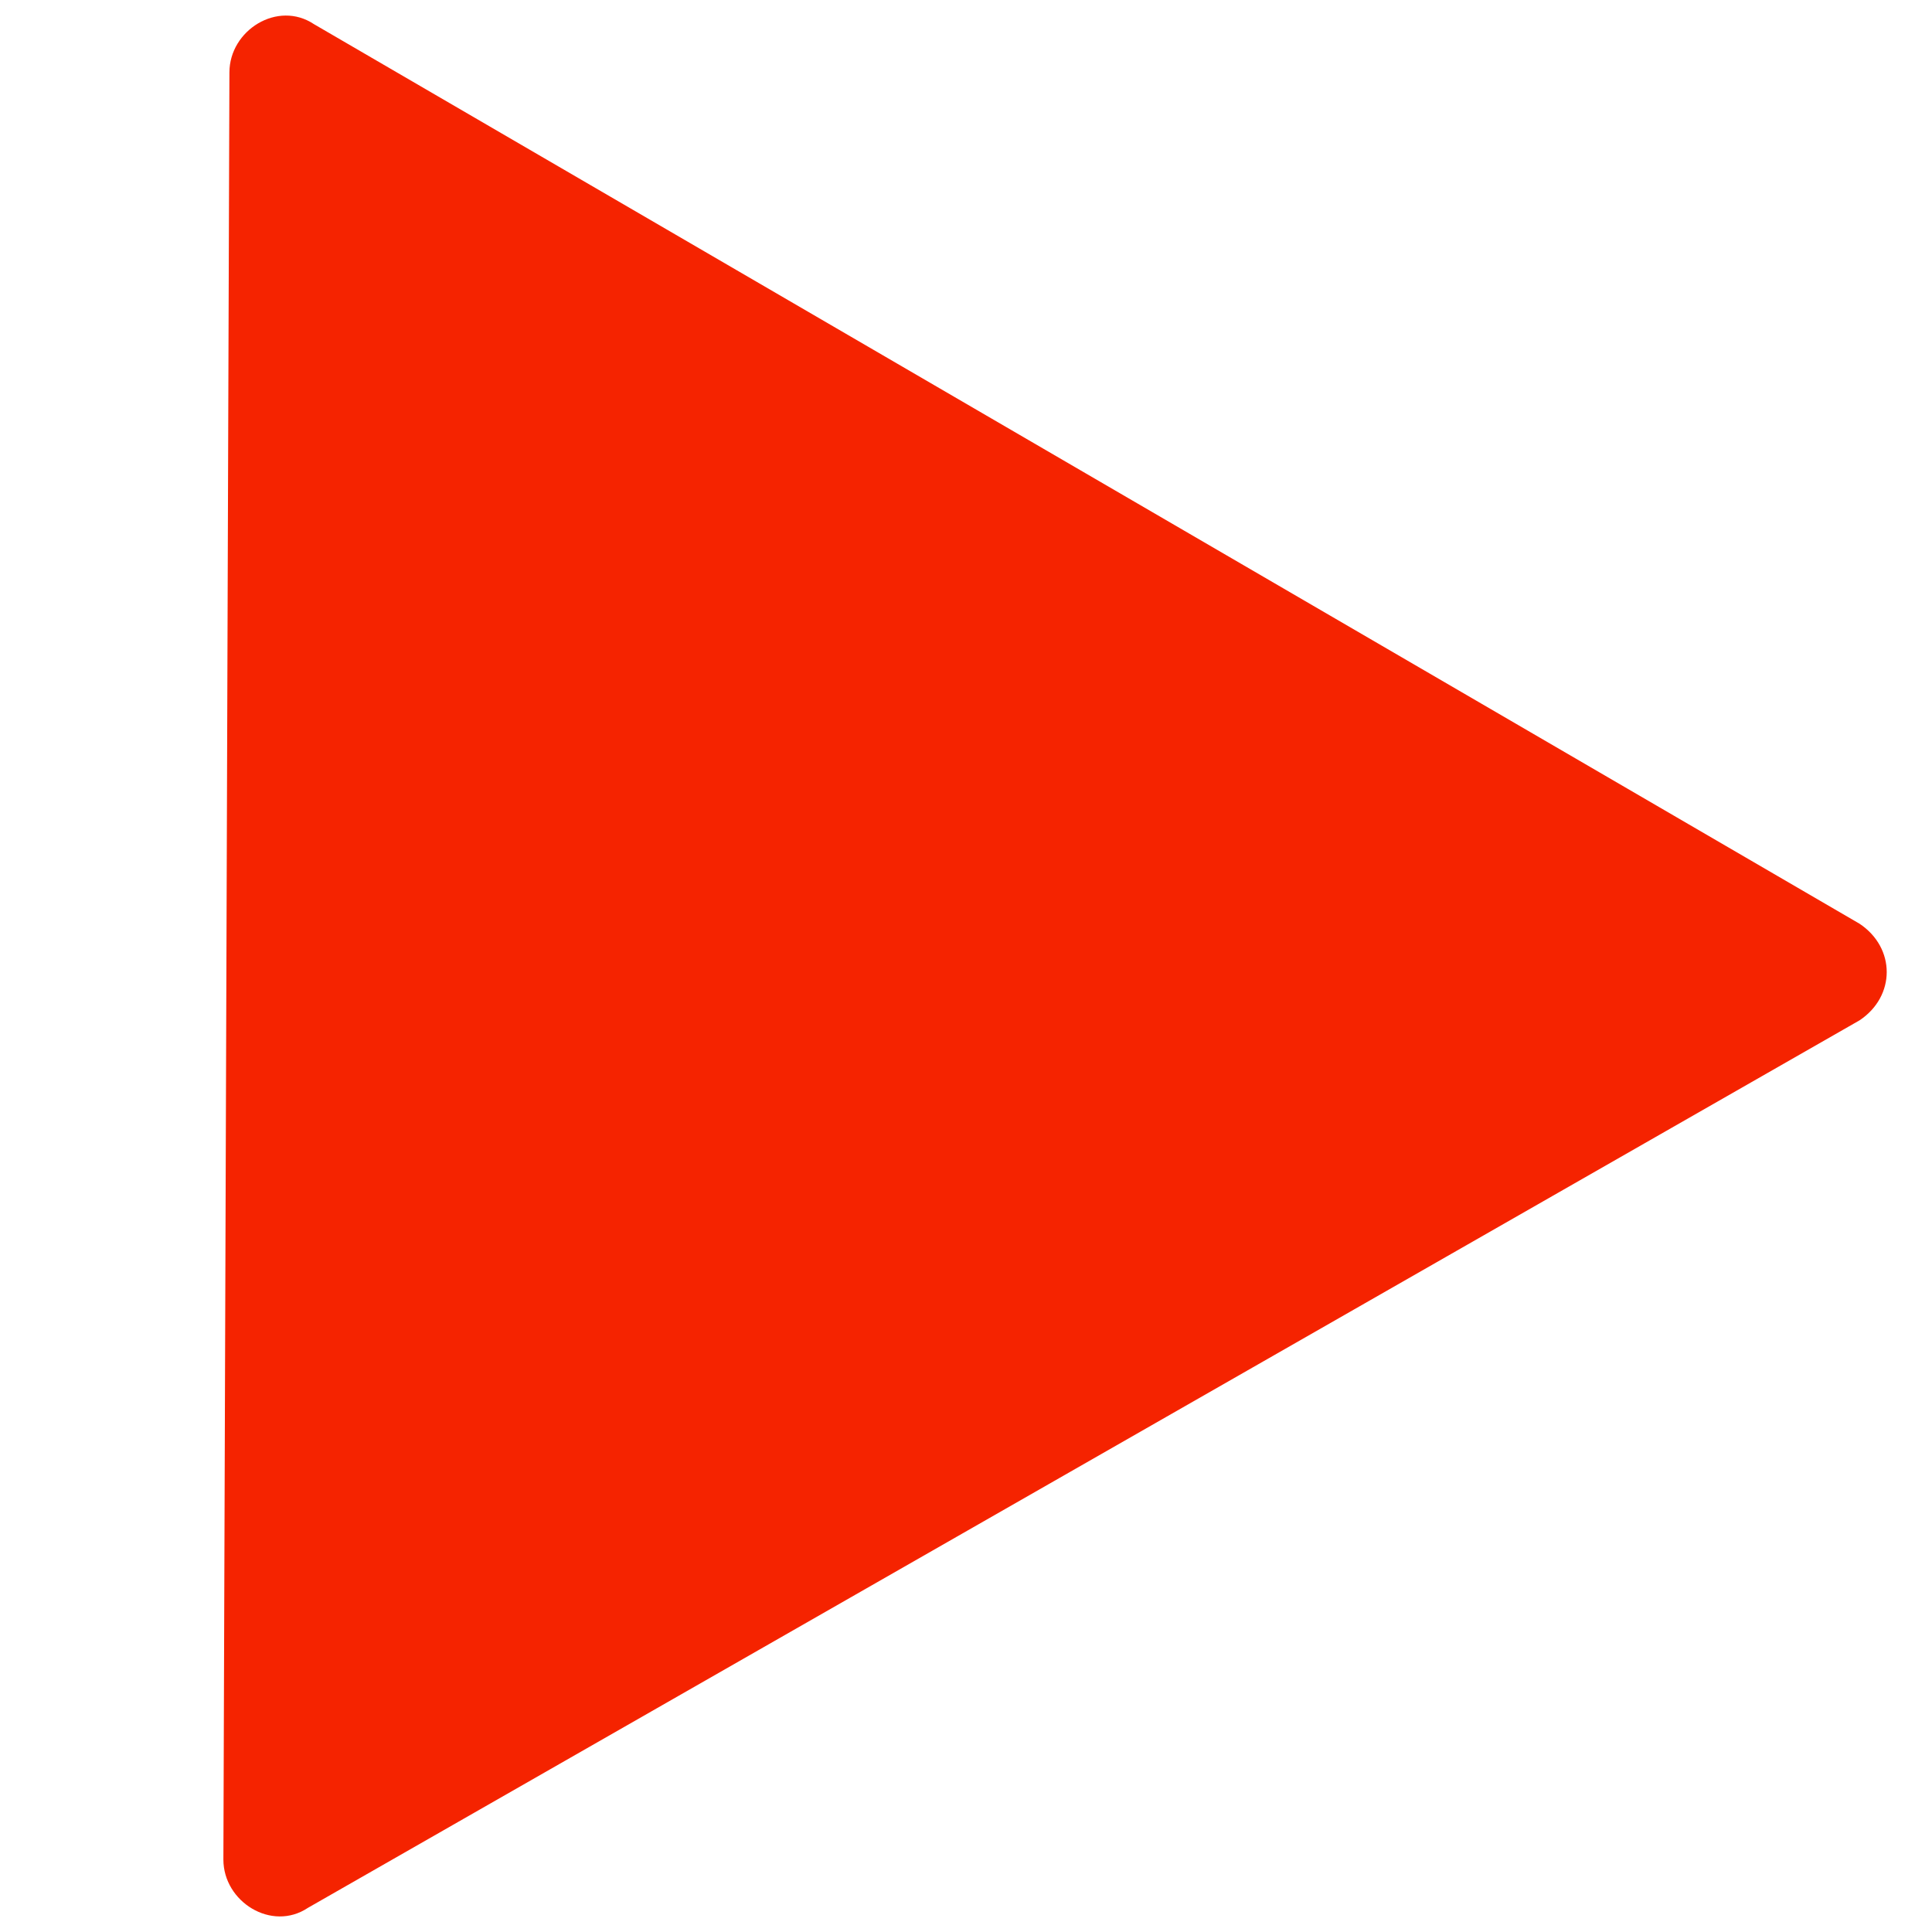 <svg xmlns="http://www.w3.org/2000/svg" xmlns:svg="http://www.w3.org/2000/svg" id="svg2" x="0" y="0" enable-background="new -111 113 32 32" version="1.1" viewBox="-111 113 32 32" xml:space="preserve"><g id="g11"><path id="path13" fill="#f52300" d="m -105.8,113.4 25.6,14.9 c 0.6,0.4 0.6,1.2 0,1.6 l -25.7,14.7 c -0.6,0.4 -1.4,-0.1 -1.4,-0.8 l 0.1,-29.6 c 0,-0.7 0.8,-1.2 1.4,-0.8 z"/></g></svg>